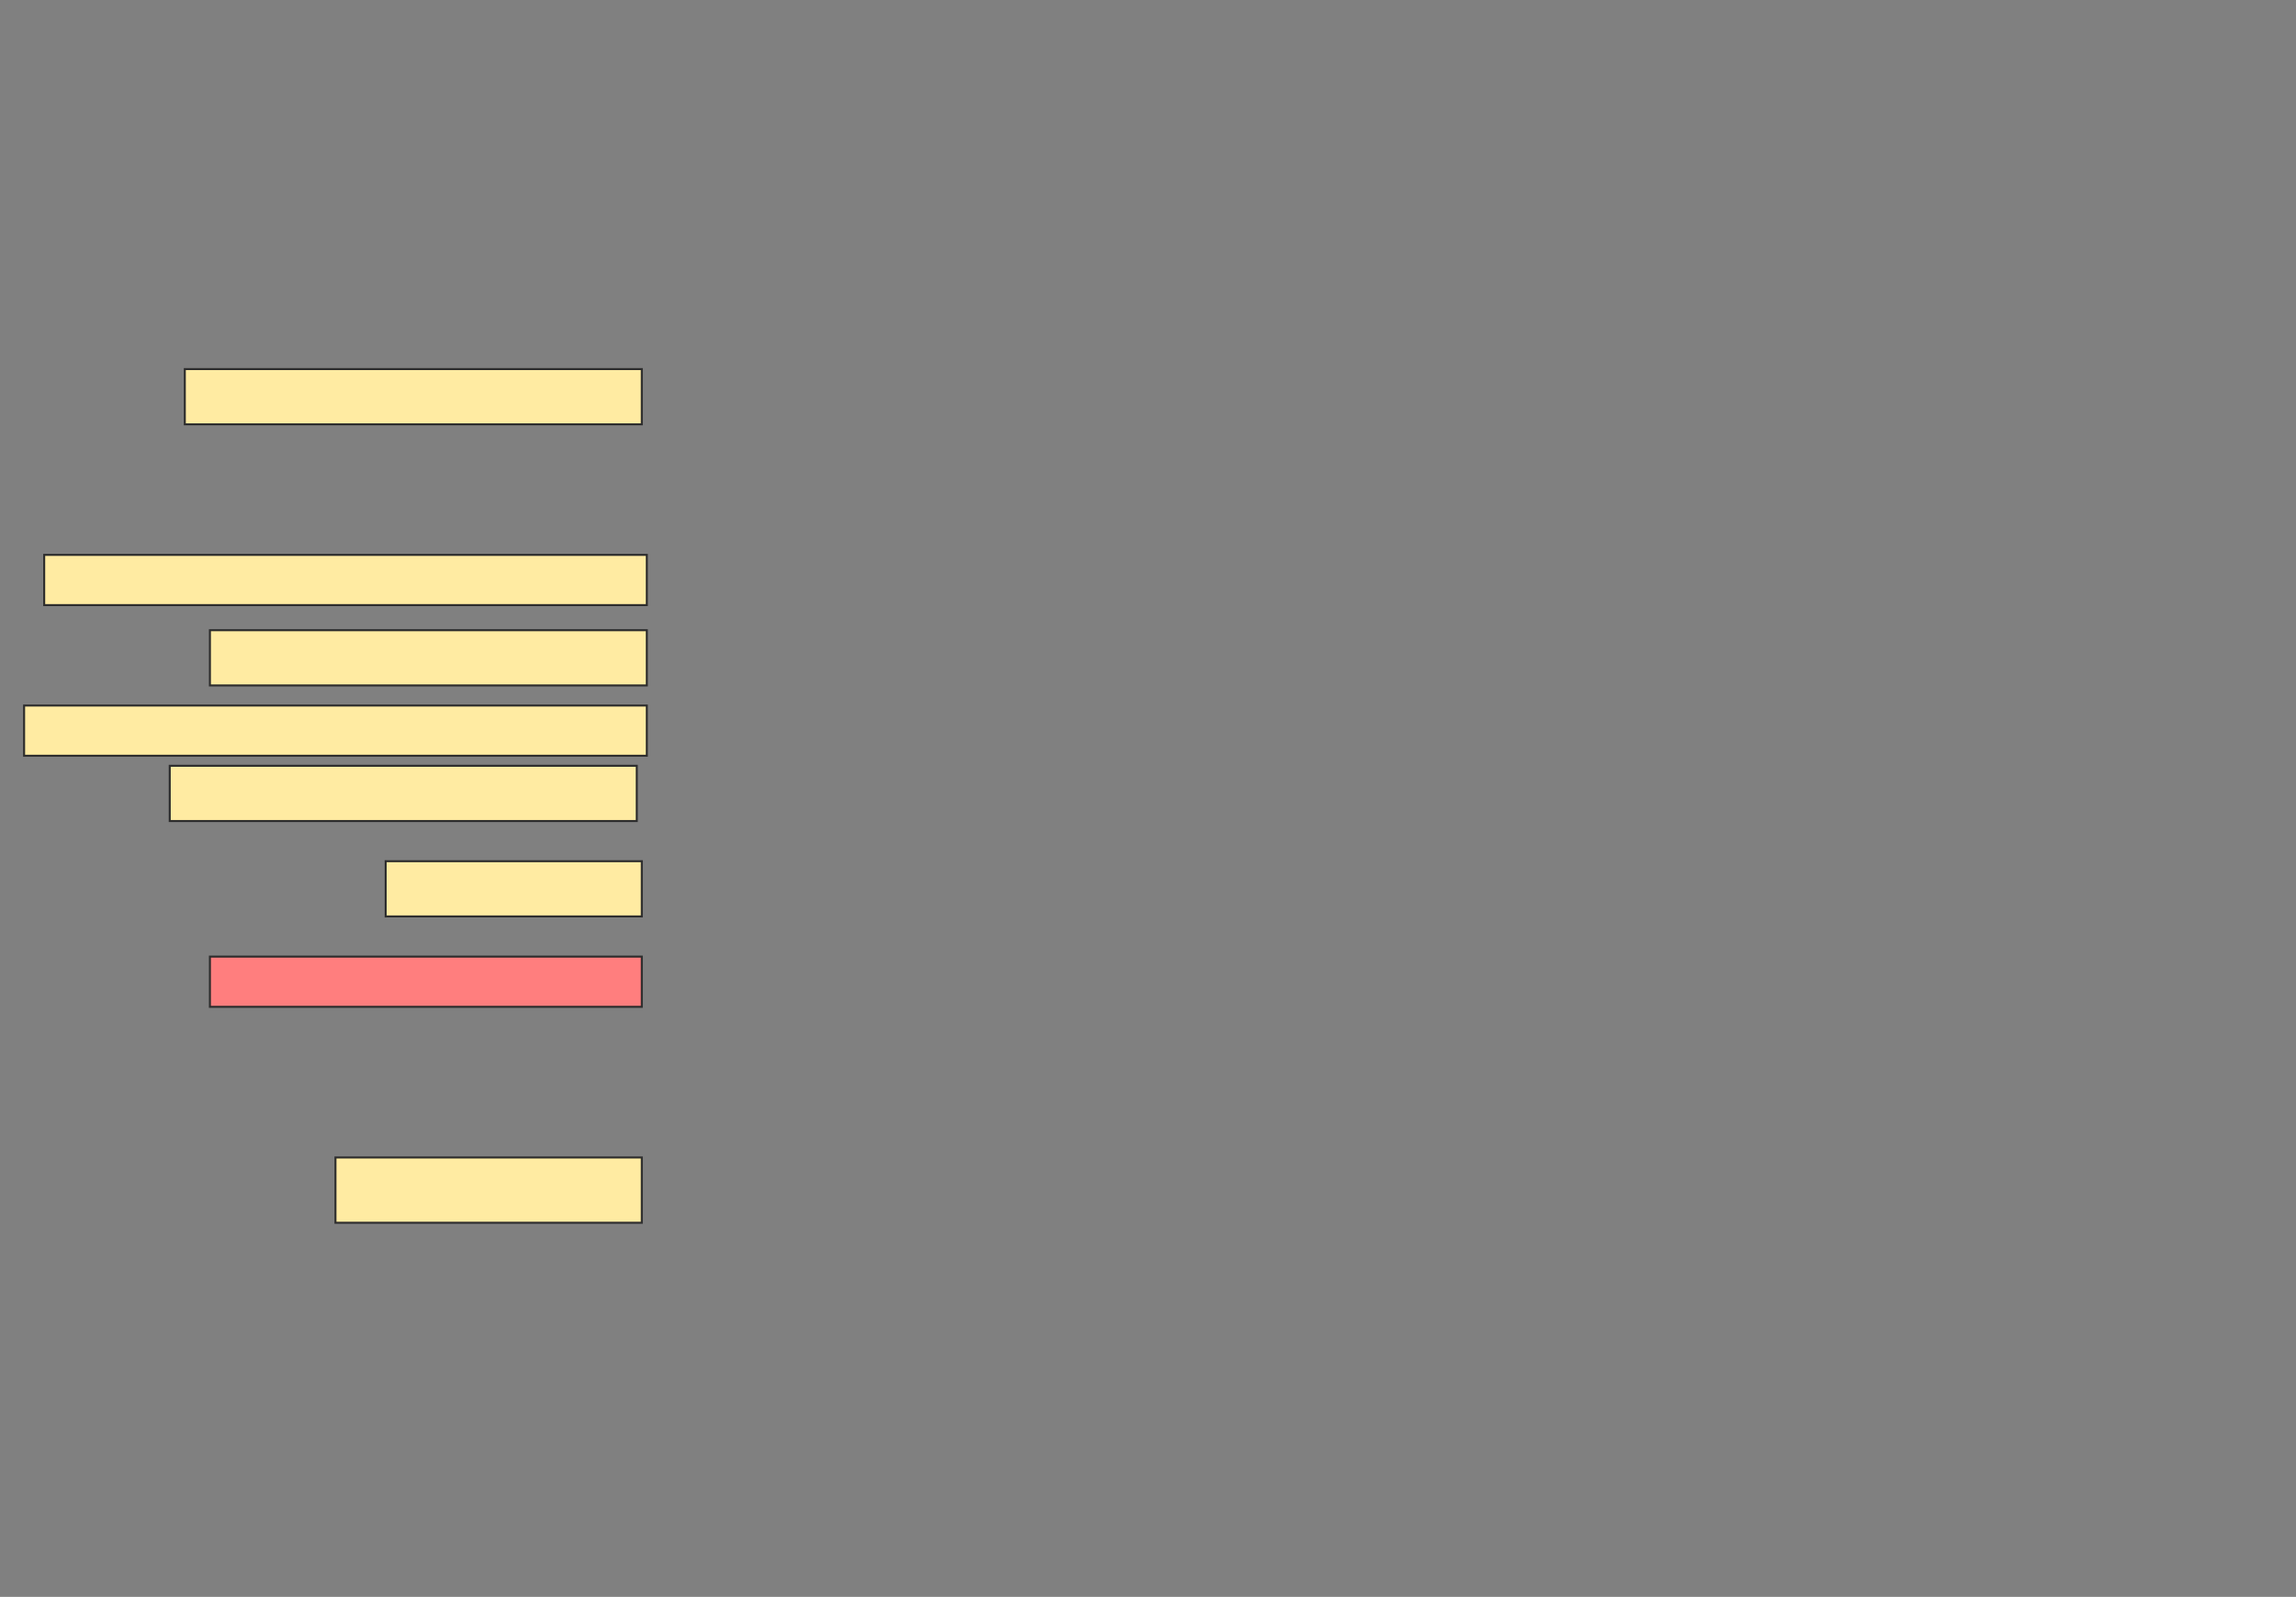 <svg height="795" width="1143" xmlns="http://www.w3.org/2000/svg">
 <rect width="100%" height="100%" fill="#808080" stroke="none"/>
 <!-- Created with Image Occlusion Enhanced -->
 <g>
  <title>Labels</title>
 </g>
 <g>
  <title>Masks</title>
  <rect fill="#FFEBA2" height="27.5" id="ad15221c4afe49c69f16692ba42e0e4c-ao-1" stroke="#2D2D2D" width="227.5" x="92" y="183.75"/>
  <rect fill="#FFEBA2" height="25" id="ad15221c4afe49c69f16692ba42e0e4c-ao-2" stroke="#2D2D2D" width="300" x="22" y="276.25"/>
  <rect fill="#FFEBA2" height="27.5" id="ad15221c4afe49c69f16692ba42e0e4c-ao-3" stroke="#2D2D2D" width="217.5" x="104.5" y="313.75"/>
  <rect fill="#FFEBA2" height="25" id="ad15221c4afe49c69f16692ba42e0e4c-ao-4" stroke="#2D2D2D" width="310" x="12" y="351.25"/>
  <rect fill="#FFEBA2" height="27.5" id="ad15221c4afe49c69f16692ba42e0e4c-ao-5" stroke="#2D2D2D" width="232.5" x="84.5" y="381.25"/>
  <rect fill="#FFEBA2" height="27.5" id="ad15221c4afe49c69f16692ba42e0e4c-ao-6" stroke="#2D2D2D" width="127.5" x="192" y="428.75"/>
  <rect class="qshape" fill="#FF7E7E" height="25" id="ad15221c4afe49c69f16692ba42e0e4c-ao-7" stroke="#2D2D2D" width="215" x="104.5" y="476.25"/>
  <rect fill="#FFEBA2" height="32.5" id="ad15221c4afe49c69f16692ba42e0e4c-ao-8" stroke="#2D2D2D" width="152.5" x="167" y="576.25"/>
 </g>
</svg>